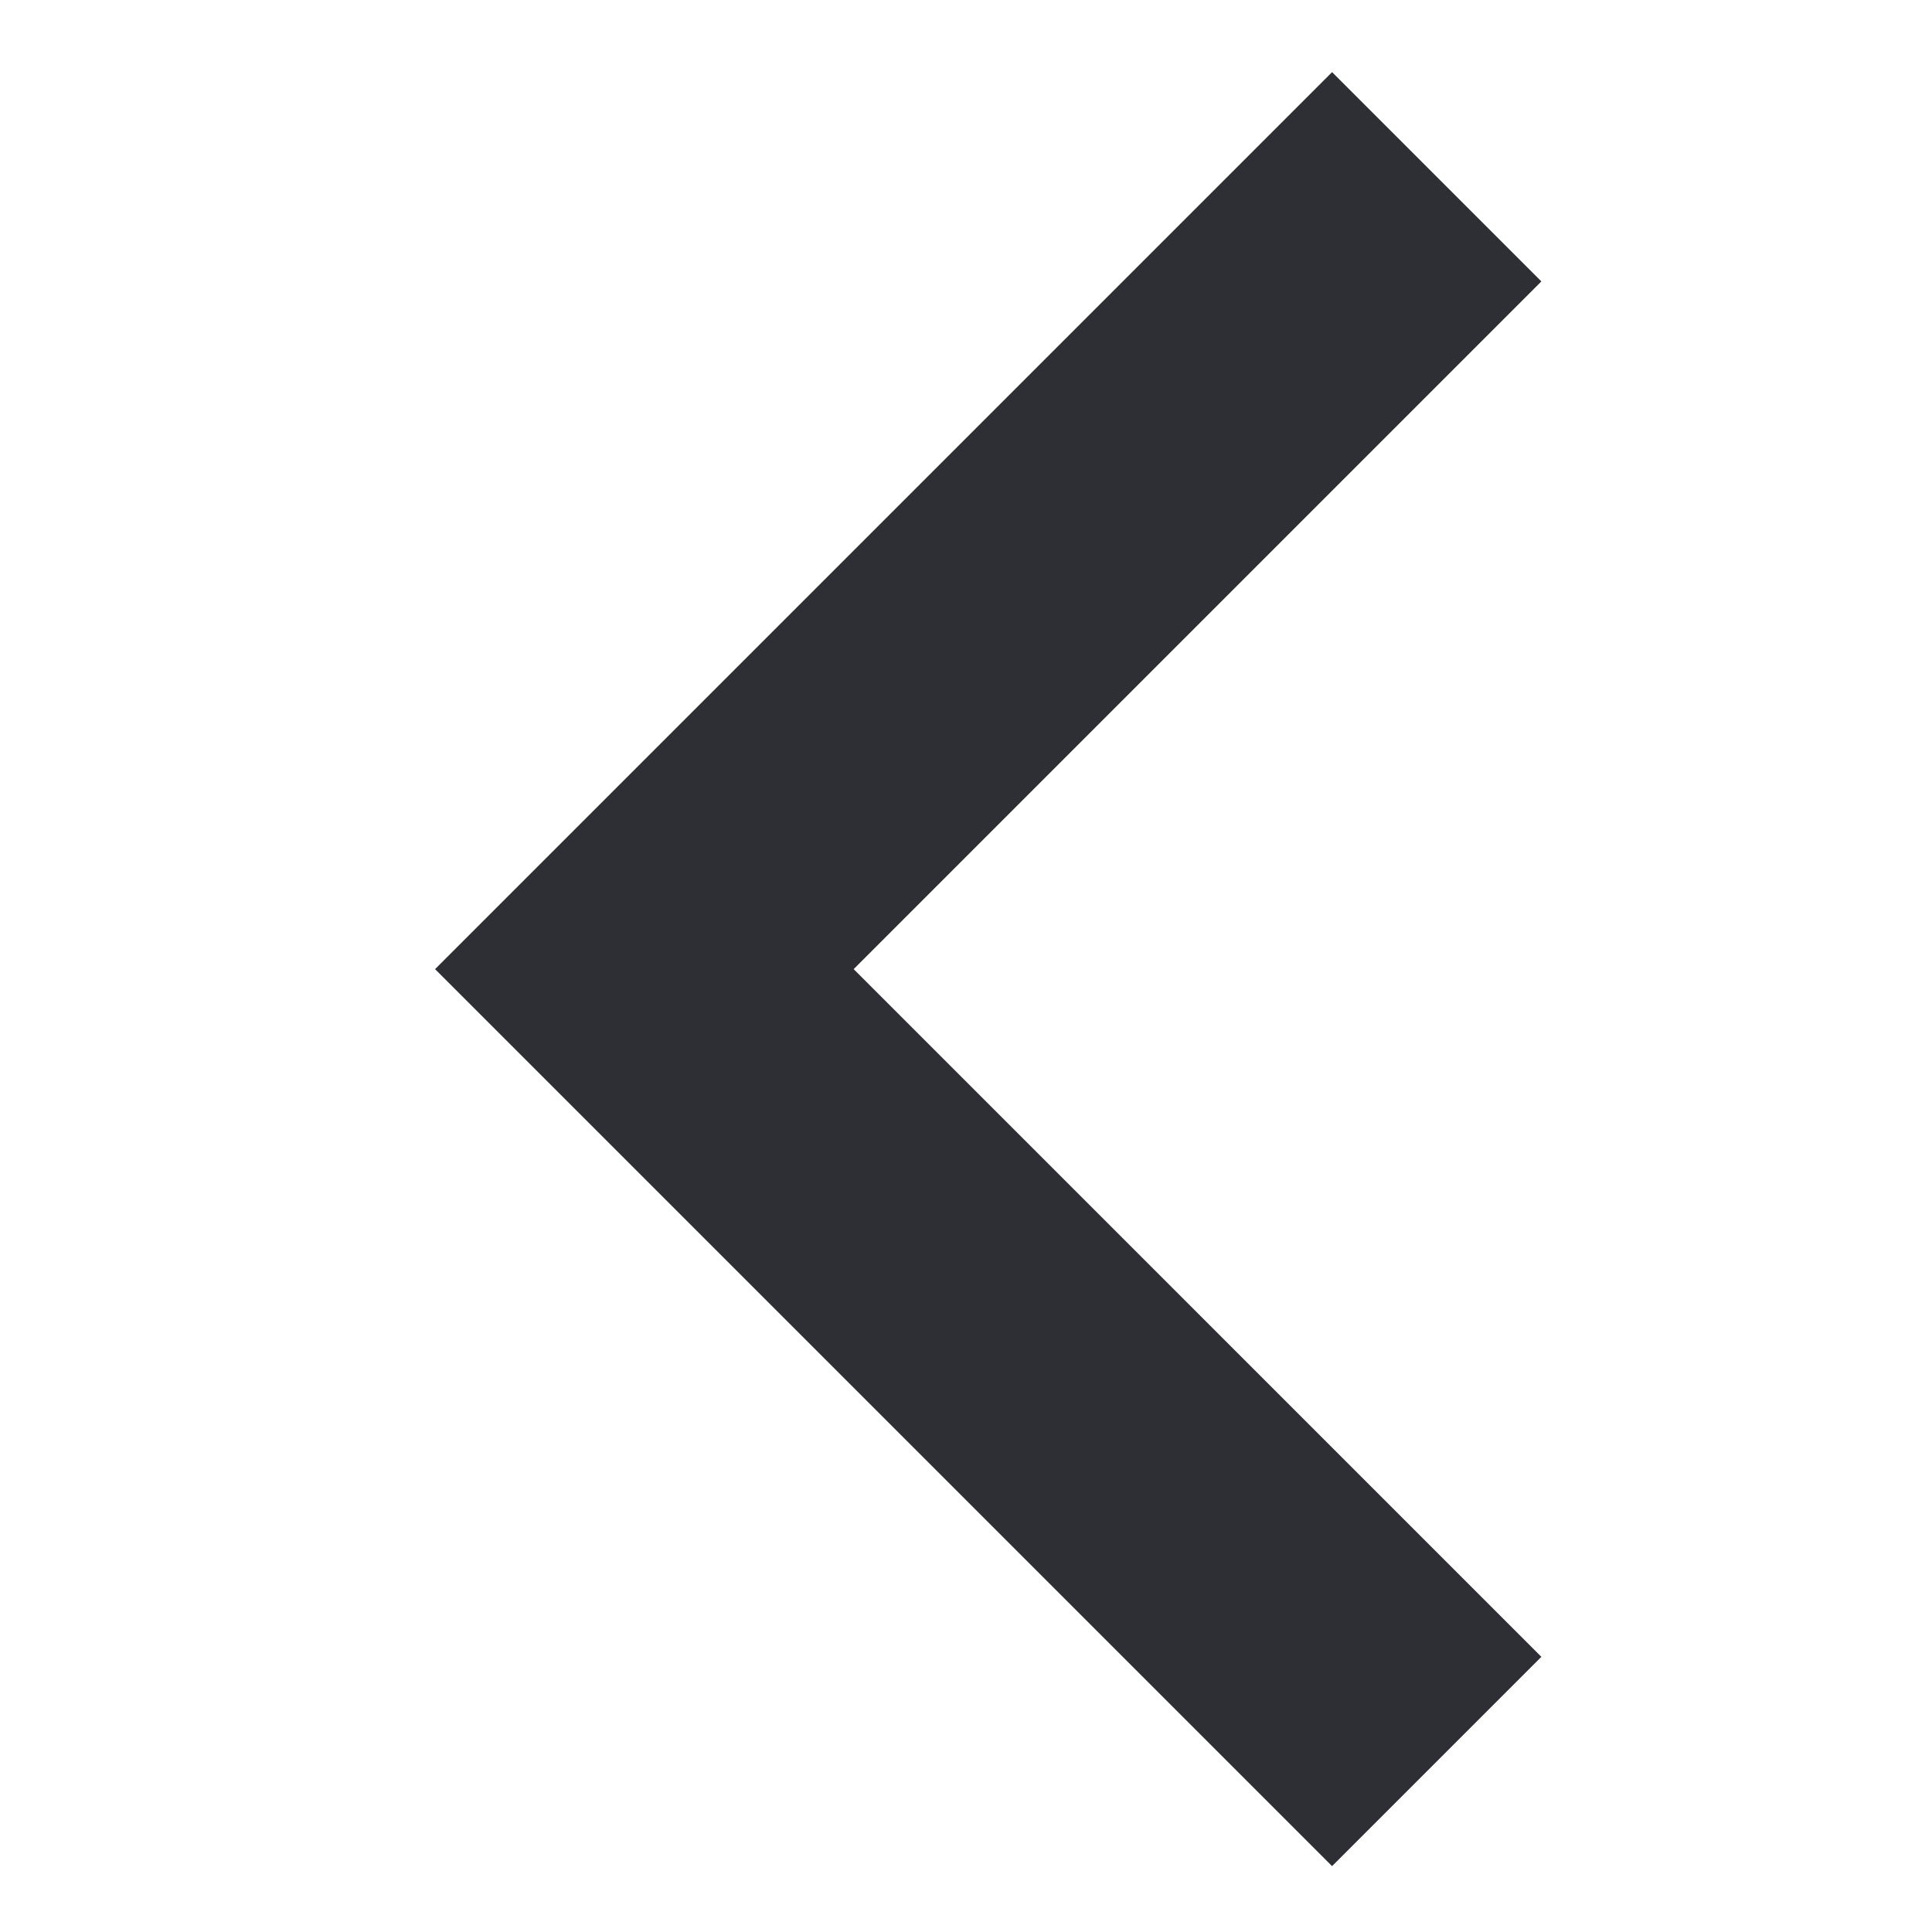 <svg width="21" height="21" viewBox="0 0 21 21" fill="none" xmlns="http://www.w3.org/2000/svg">
<g clip-path="url(#clip0)">
<path d="M14.479 20.284L16.754 18.009L9.279 10.534L16.754 3.059L14.479 0.784L4.729 10.534L14.479 20.284Z" fill="#2E2F34"/>
</g>
<defs>
<clipPath id="clip0">
<rect width="19.5" height="19.5" fill="white" transform="translate(20.492 20.284) rotate(180)"/>
</clipPath>
</defs>
</svg>
